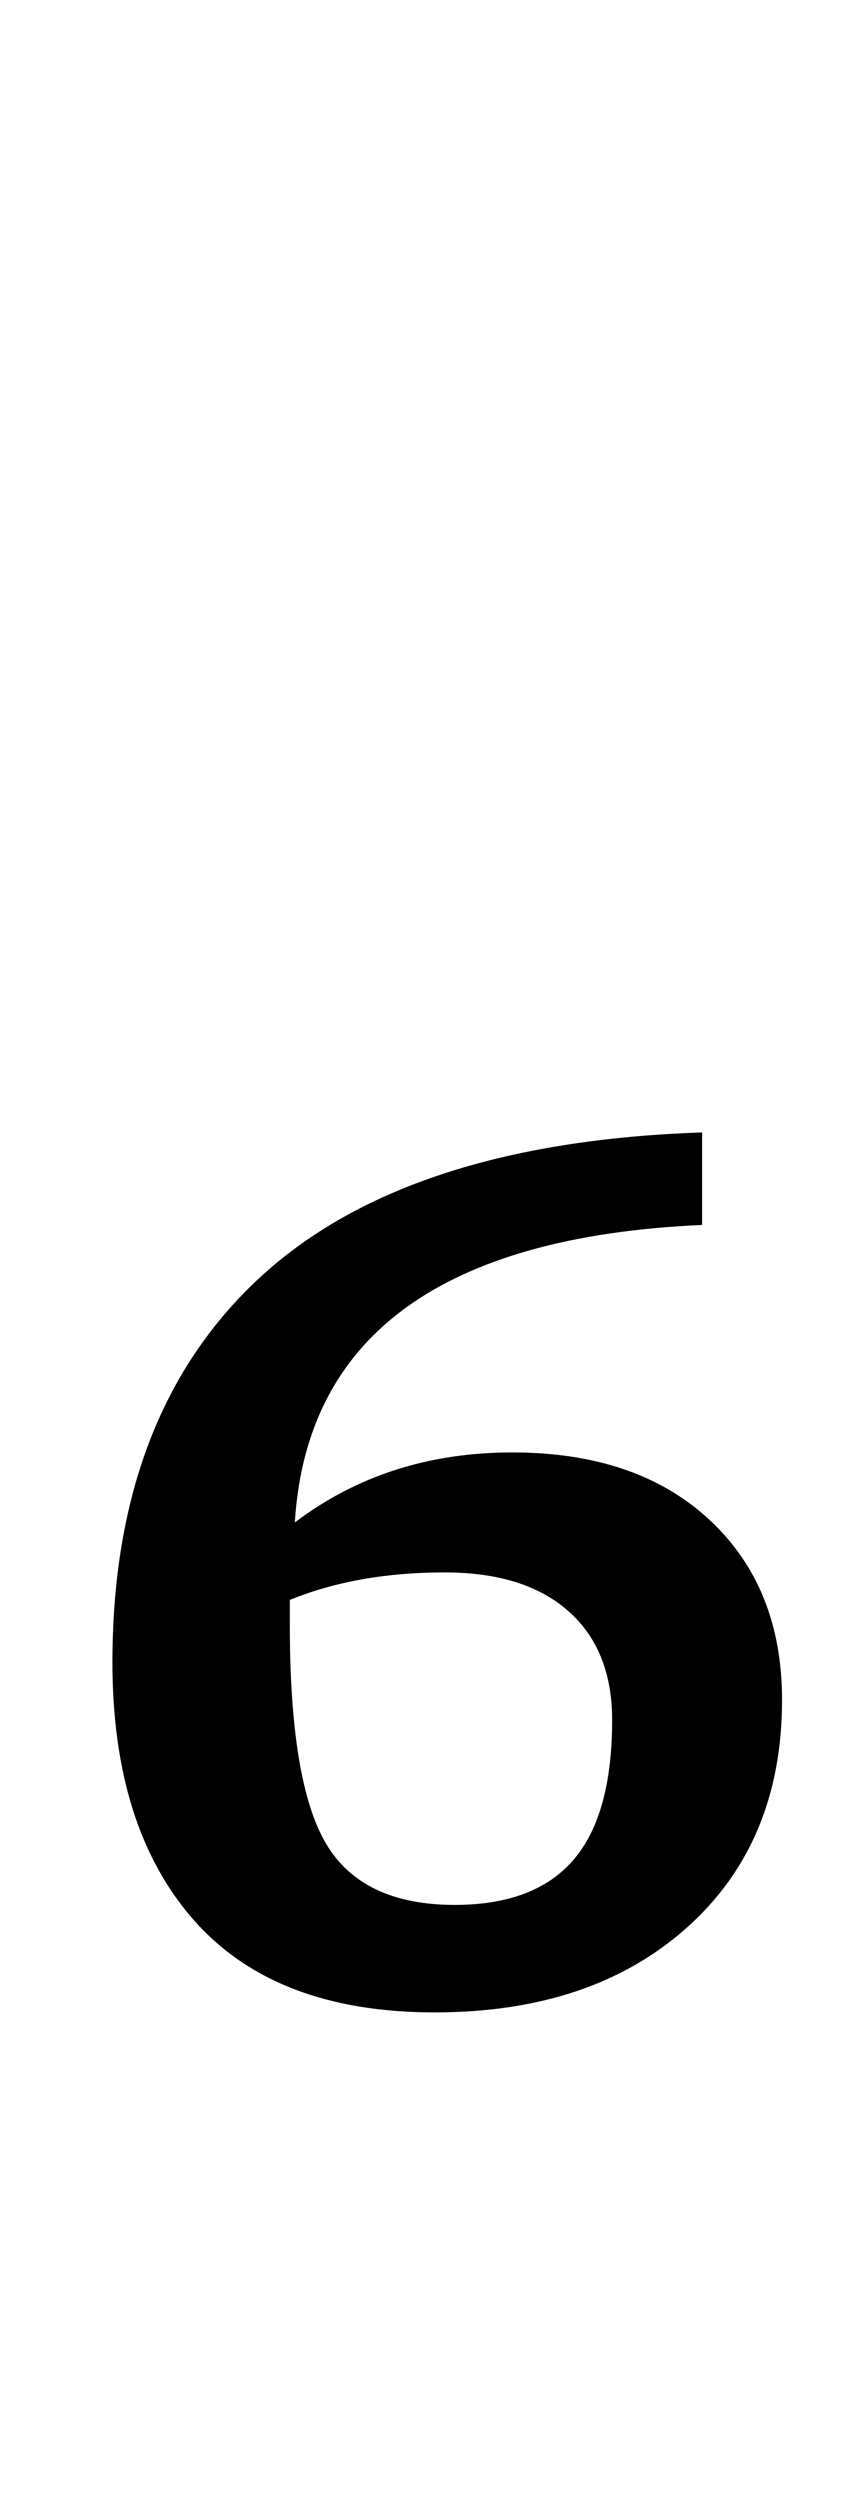 <?xml version="1.0" standalone="no"?>
<!DOCTYPE svg PUBLIC "-//W3C//DTD SVG 1.1//EN" "http://www.w3.org/Graphics/SVG/1.1/DTD/svg11.dtd" >
<svg xmlns="http://www.w3.org/2000/svg" xmlns:xlink="http://www.w3.org/1999/xlink" version="1.1" viewBox="-10 0 343 1000">
  <g transform="matrix(1 0 0 -1 0 800)">
   <path fill="currentColor"
d="M35 0zM67.5 32q-32.5 37 -32.5 103q0 99 58.5 153.5t177.5 58.5v-37q-156 -7 -163 -119q37 28 87 28t79 -27t29 -72q0 -57 -38 -91t-101 -34q-64 0 -96.5 37zM219.5 56q15.5 18 15.5 56q0 28 -17.5 43.5t-49.5 15.5q-35 0 -62 -11v-10q0 -63 14.5 -87.5t51.5 -24.5
q32 0 47.5 18z" />
  </g>

</svg>
